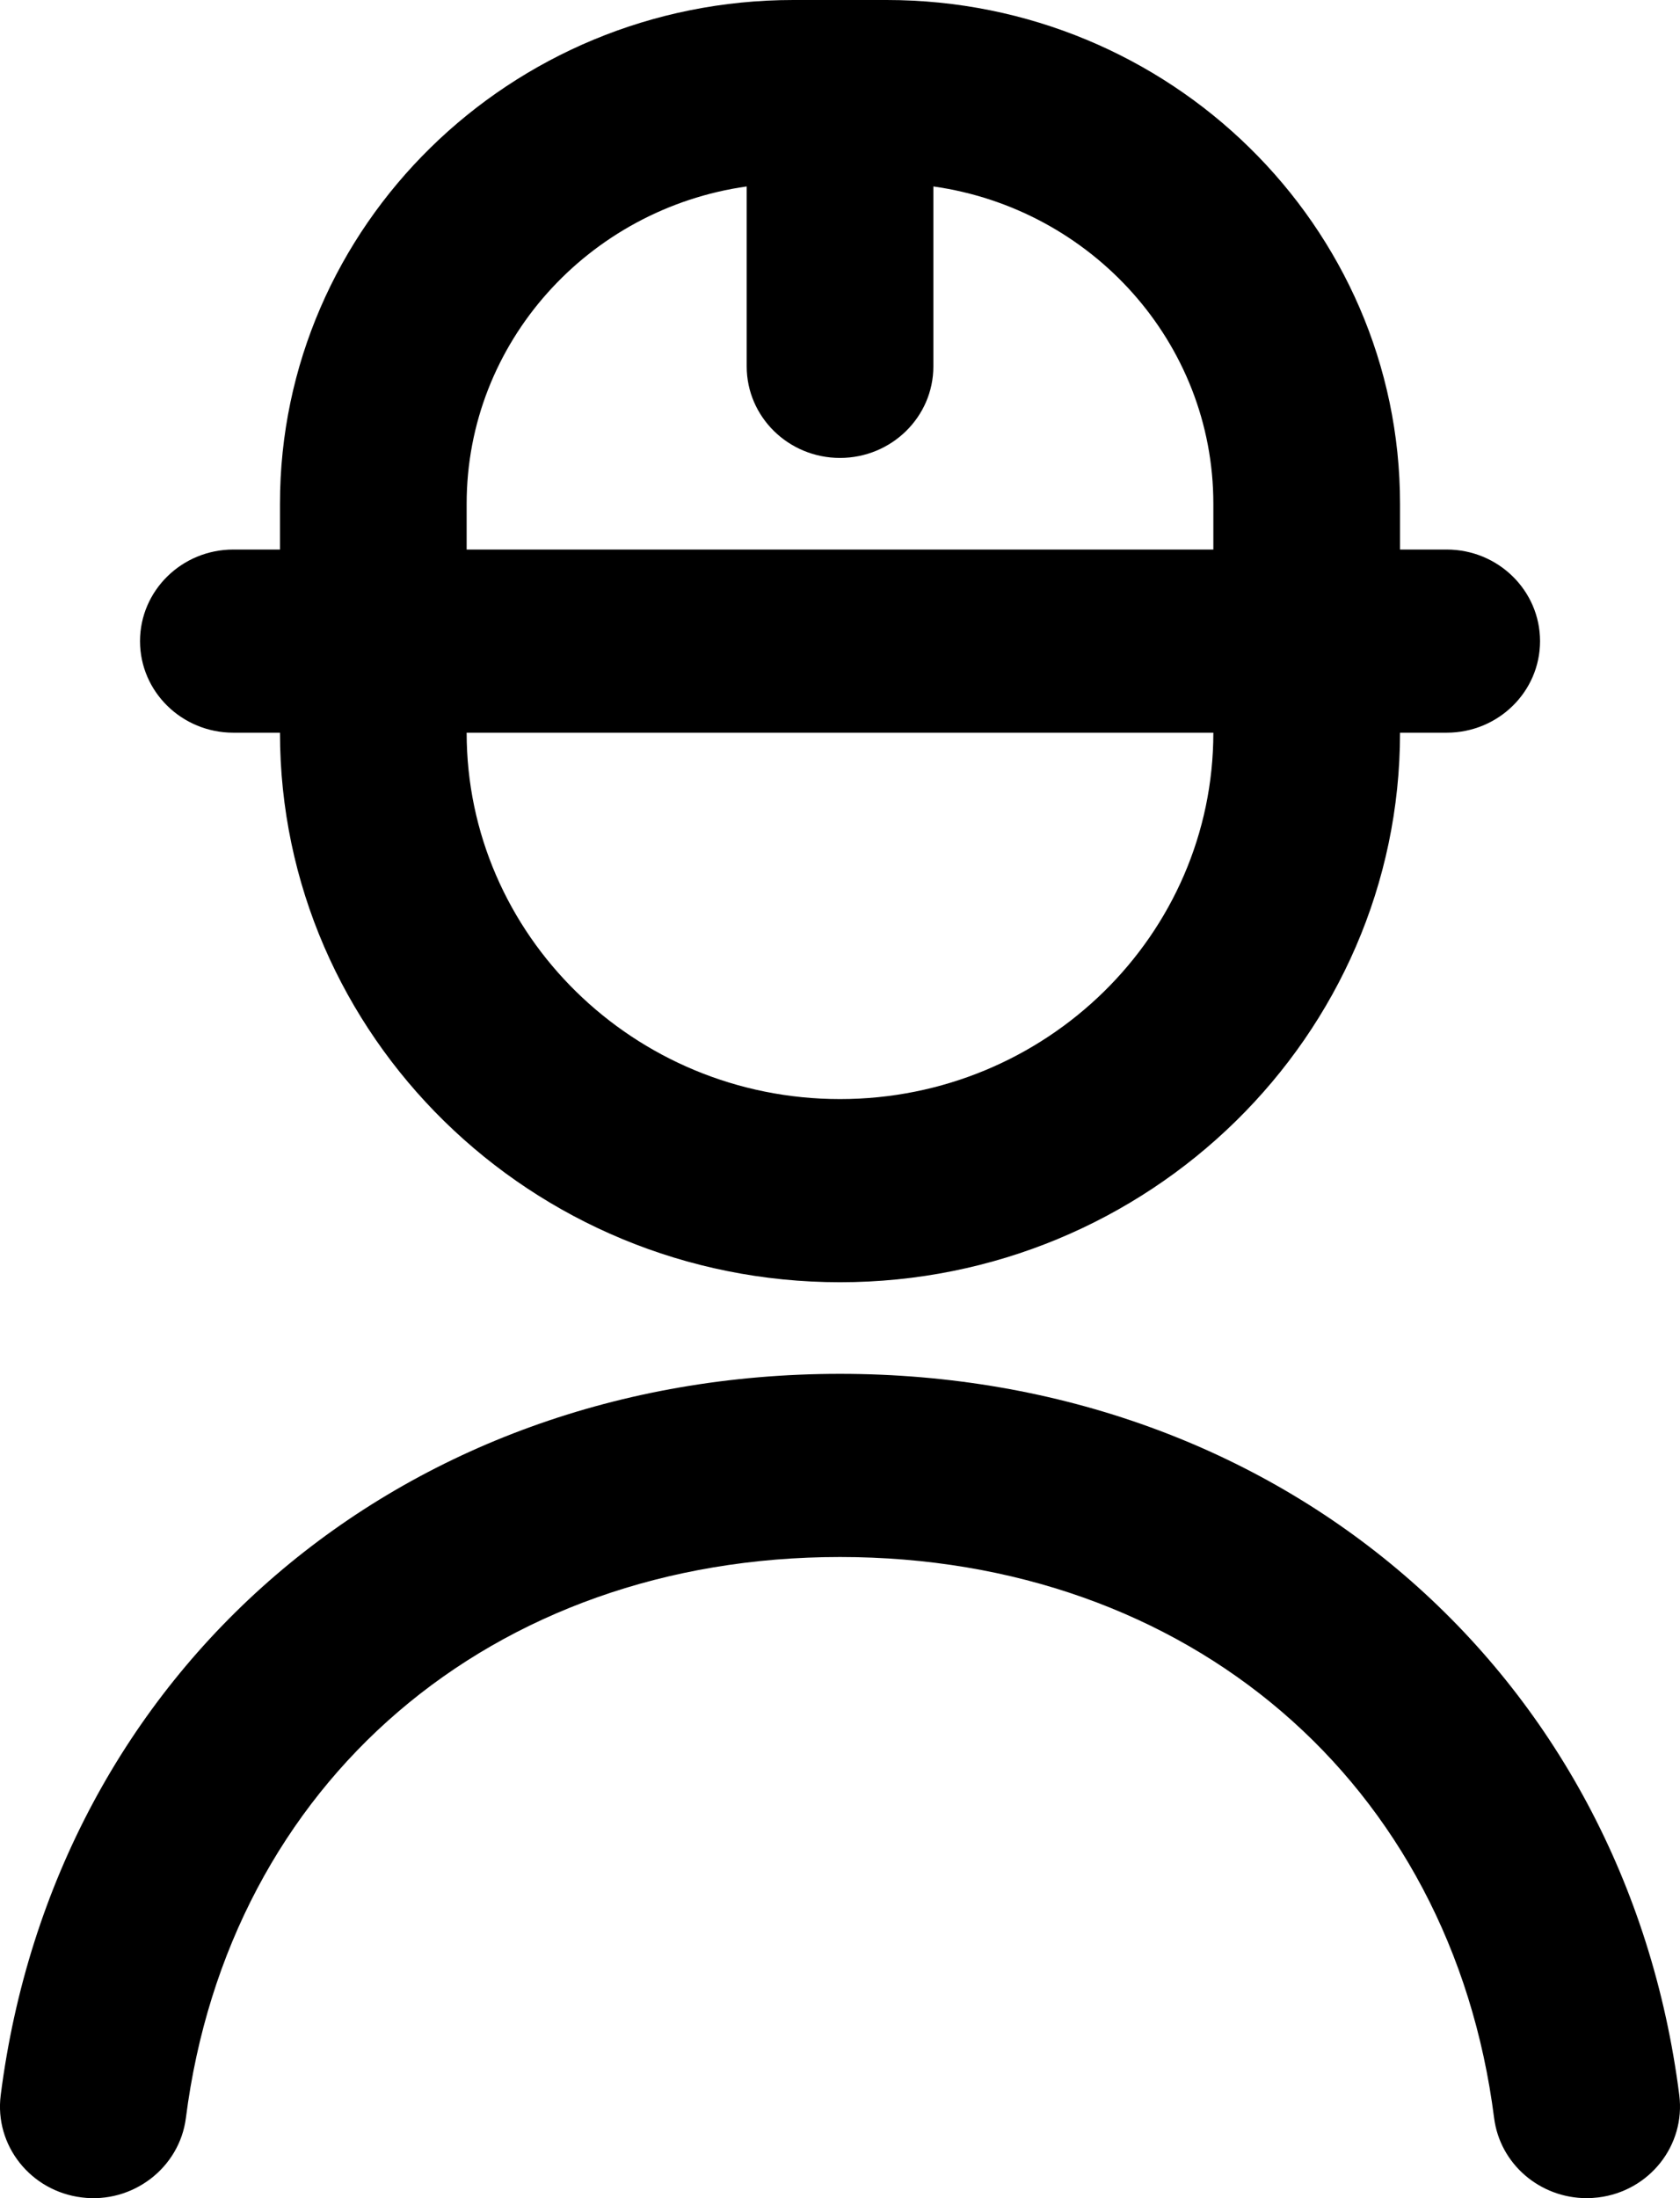 <svg  viewBox="0 0 26 34"  xmlns="http://www.w3.org/2000/svg">
<path d="M24.735 33.989C24.674 33.996 24.614 34 24.555 34C23.837 34 23.214 33.476 23.123 32.759C22.461 27.57 18.394 24.083 13 24.083C7.606 24.083 3.539 27.57 2.877 32.759C2.778 33.535 2.05 34.088 1.265 33.989C0.474 33.892 -0.088 33.184 0.011 32.407C0.849 25.838 6.189 21.25 13 21.25C19.811 21.25 25.152 25.838 25.989 32.407C26.087 33.184 25.527 33.892 24.735 33.989ZM2.167 9.917C2.167 9.135 2.814 8.5 3.611 8.5H4.333V7.792C4.333 3.495 7.897 0 12.278 0H13.722C18.104 0 21.667 3.495 21.667 7.792V8.5H22.389C23.187 8.5 23.834 9.135 23.834 9.917C23.834 10.699 23.187 11.333 22.389 11.333H21.667C21.667 16.021 17.78 19.833 13 19.833C8.22 19.833 4.333 16.021 4.333 11.333H3.611C2.814 11.333 2.167 10.699 2.167 9.917ZM18.778 11.333H7.222C7.222 14.458 9.814 17 13 17C16.187 17 18.778 14.458 18.778 11.333ZM7.222 8.5H18.778V7.792C18.778 5.298 16.892 3.229 14.445 2.884V5.667C14.445 6.449 13.797 7.083 13 7.083C12.203 7.083 11.556 6.449 11.556 5.667V2.884C9.109 3.229 7.222 5.298 7.222 7.792V8.5Z"/>
</svg>
